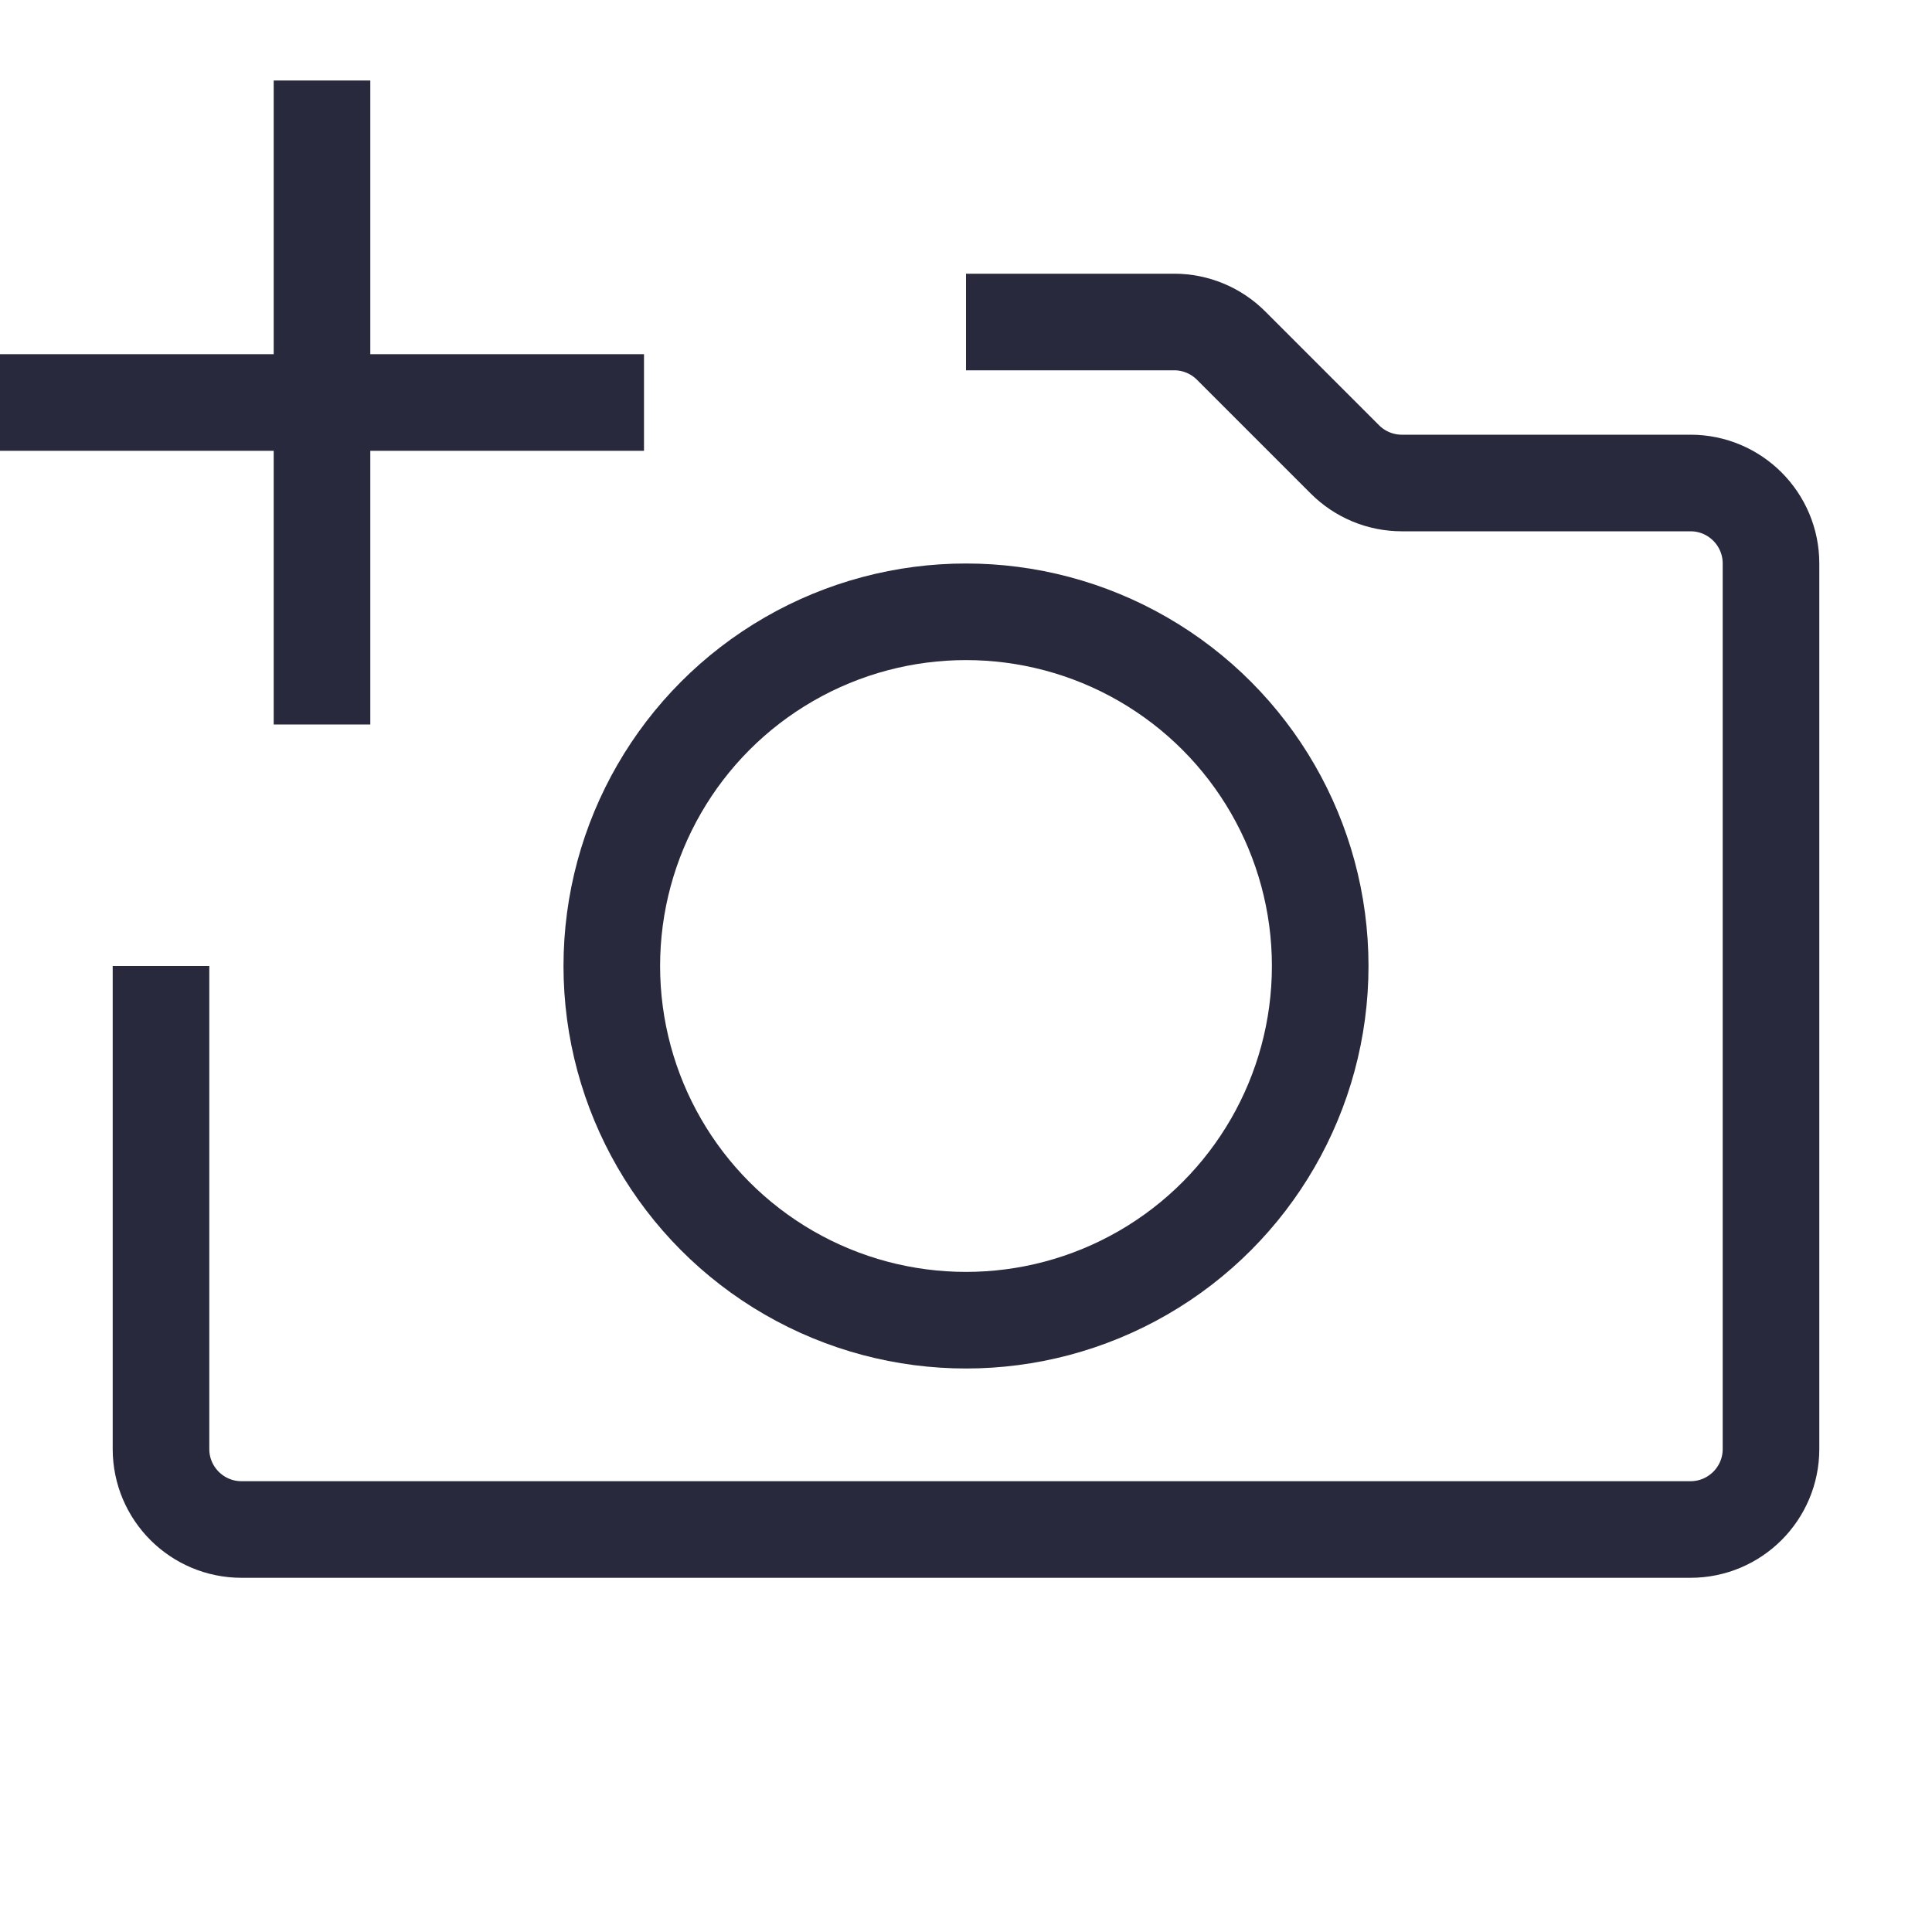 <svg width="24" height="24" viewBox="0 0 24 24" fill="none" xmlns="http://www.w3.org/2000/svg">
<path d="M12 4H14.586C14.851 4 15.105 4.105 15.293 4.293L16.707 5.707C16.895 5.895 17.149 6 17.414 6H21C21.552 6 22 6.448 22 7V18C22 18.552 21.552 19 21 19H3C2.448 19 2 18.552 2 18V12" stroke="#28293D" stroke-width="1.2"/>
<circle cx="12" cy="12" r="4.4" stroke="#28293D" stroke-width="1.2"/>
<path d="M4 1V9M8 5H0" stroke="#28293D" stroke-width="1.2"/>
</svg>
